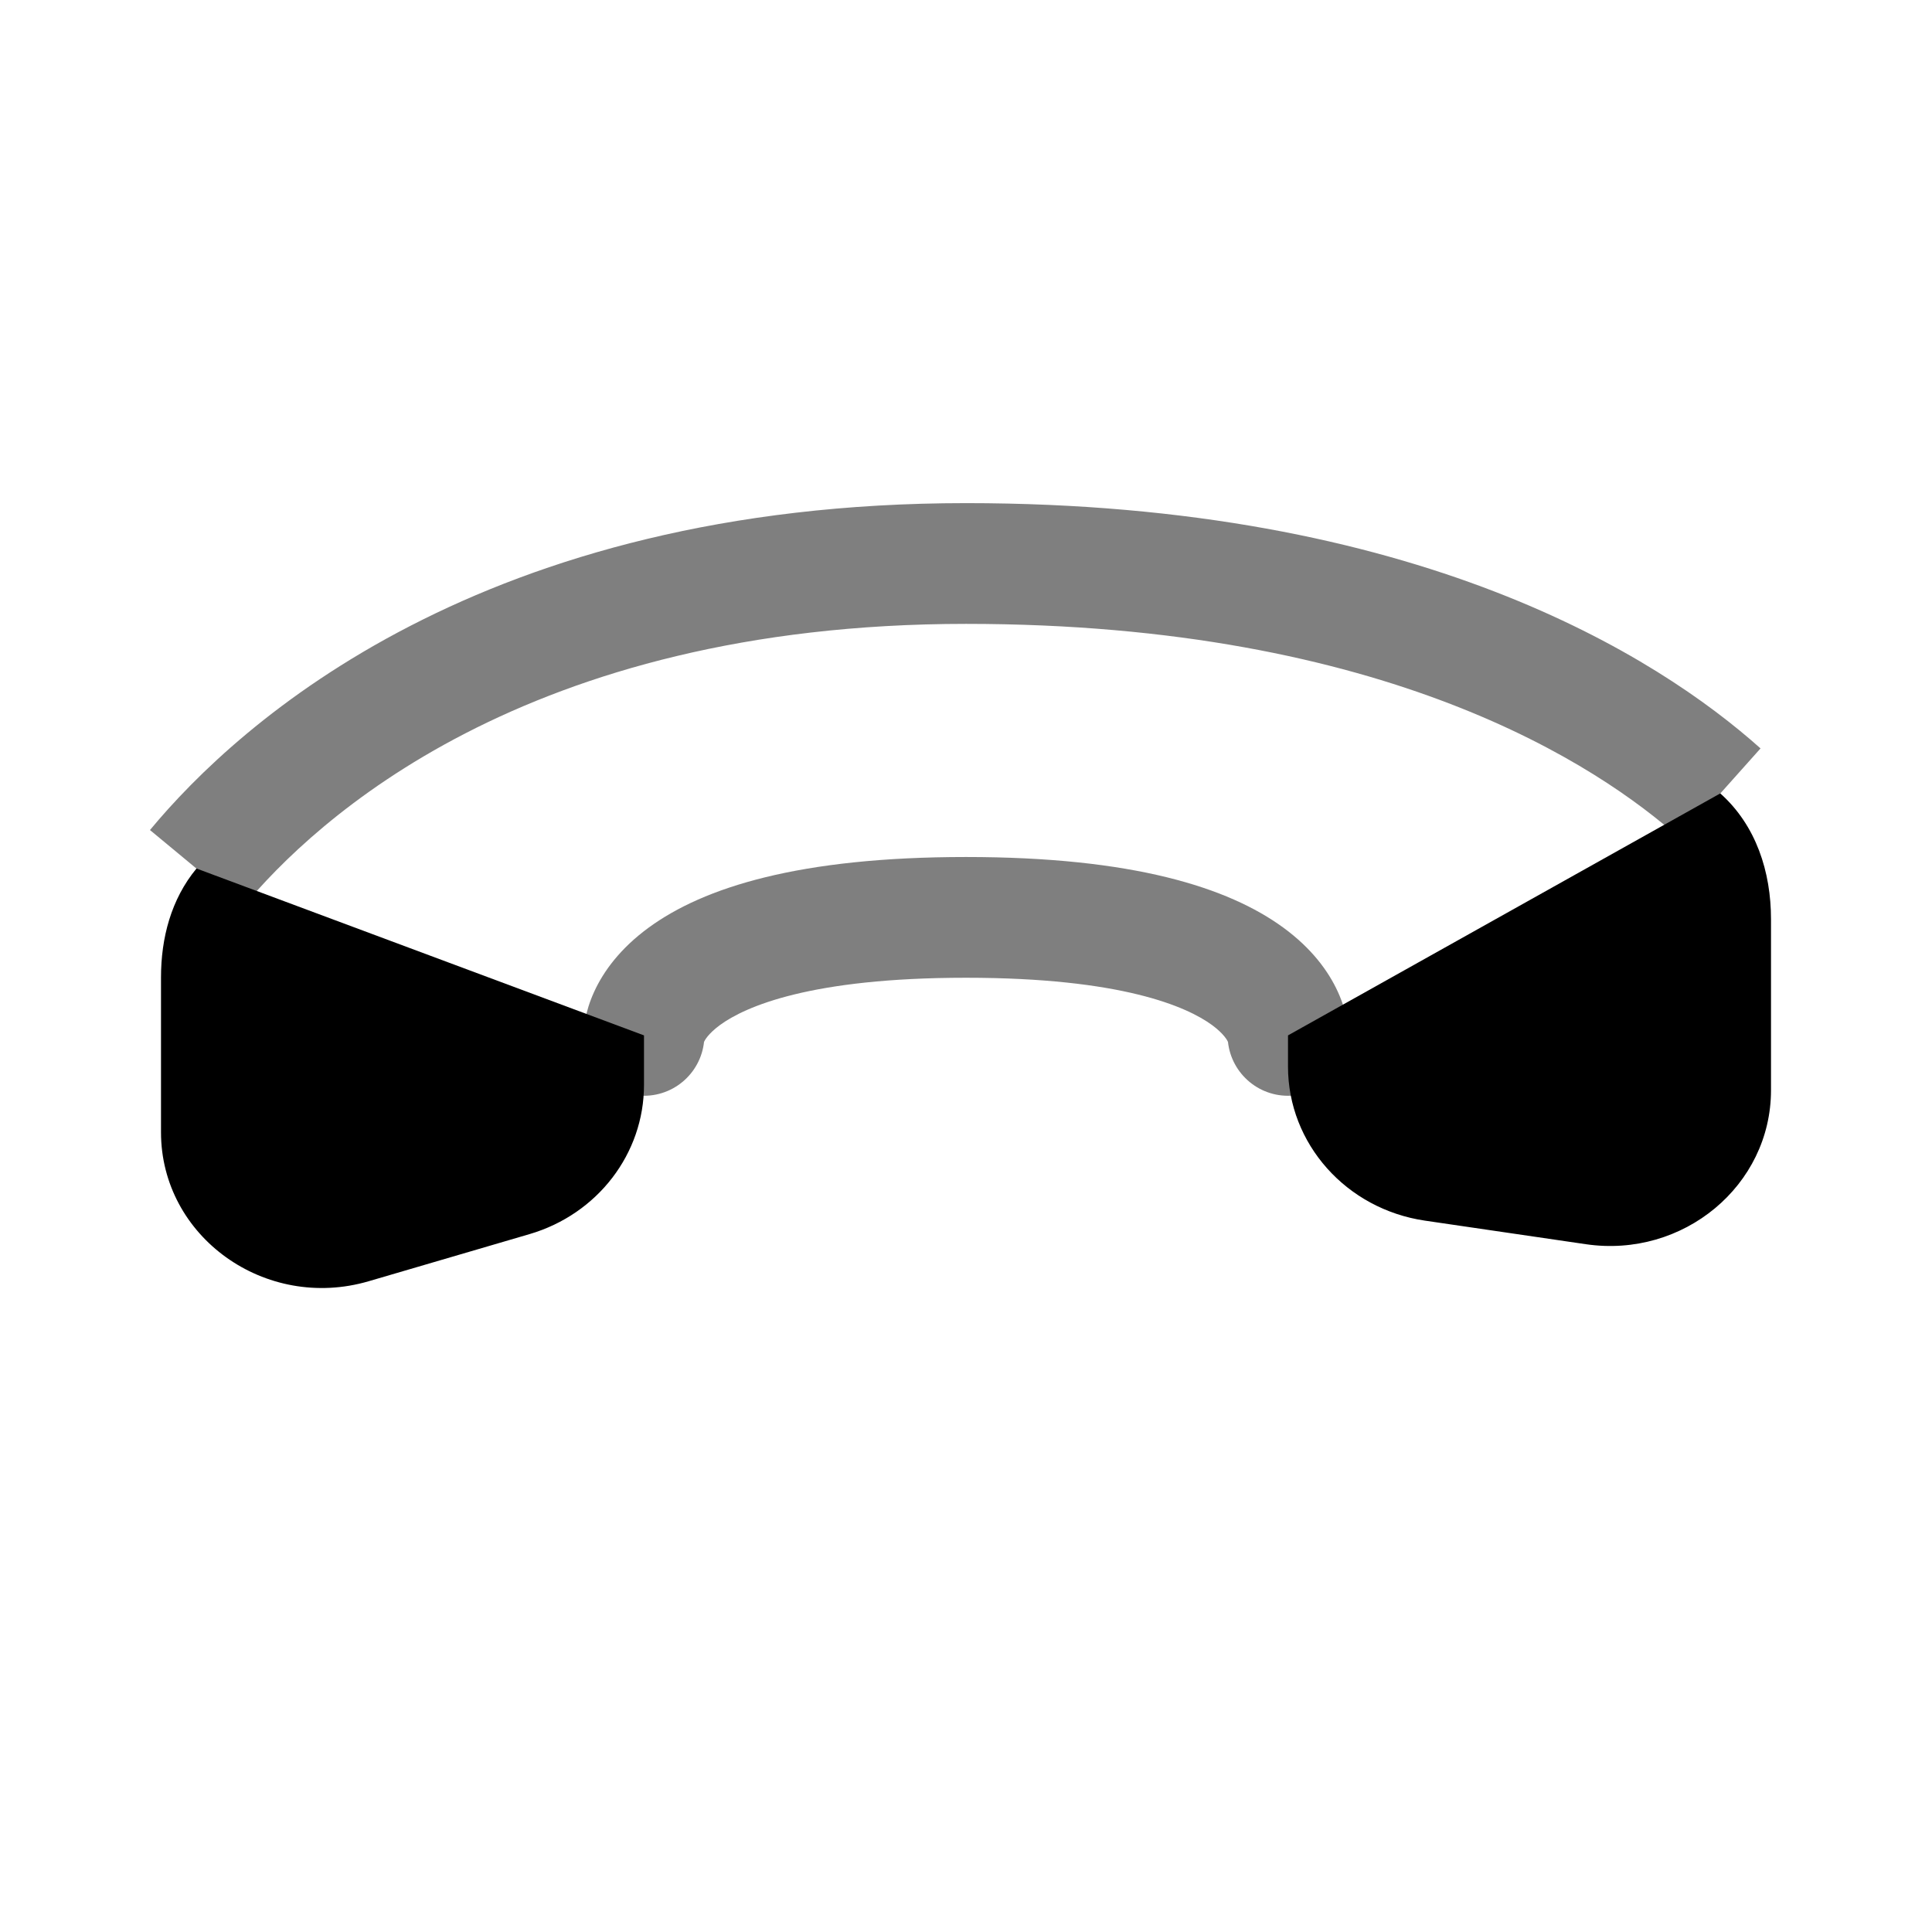 <svg viewBox="0 0 24 24" xmlns="http://www.w3.org/2000/svg"><path d="M8 12.862L8 13.478C8 14.331 7.423 15.082 6.58 15.33L4.58 15.916C3.296 16.292 2 15.363 2 14.065L2 12.142C2 11.653 2.125 11.171 2.441 10.789M21.37 9.856C21.816 10.254 22 10.832 22 11.418V13.543C22 14.727 20.91 15.633 19.7 15.456L17.7 15.163C16.723 15.019 16 14.207 16 13.25V12.862" stroke-width="1.5"/><path opacity="0.5" d="M7.25 12.862C7.25 13.276 7.586 13.612 8 13.612C8.414 13.612 8.75 13.276 8.75 12.862H7.25ZM12 7V7.75V7ZM15.25 12.862C15.25 13.276 15.586 13.612 16 13.612C16.414 13.612 16.75 13.276 16.75 12.862L15.25 12.862ZM12 11.396V10.646V11.396ZM3.018 11.268C3.902 10.201 6.513 7.75 12 7.75V6.25C5.99 6.25 2.979 8.964 1.863 10.311L3.018 11.268ZM12 7.75C17.233 7.75 19.865 9.517 20.871 10.416L21.87 9.297C20.595 8.158 17.609 6.25 12 6.25V7.75ZM16 12.862C16.75 12.862 16.75 12.861 16.75 12.86C16.75 12.86 16.75 12.859 16.75 12.858C16.75 12.857 16.75 12.855 16.75 12.854C16.75 12.851 16.75 12.848 16.75 12.845C16.75 12.838 16.75 12.832 16.749 12.825C16.749 12.811 16.748 12.795 16.746 12.777C16.743 12.743 16.738 12.702 16.728 12.655C16.71 12.562 16.678 12.449 16.62 12.322C16.503 12.065 16.294 11.781 15.943 11.524C15.257 11.022 14.069 10.646 12 10.646V12.146C13.931 12.146 14.743 12.504 15.057 12.734C15.206 12.844 15.247 12.926 15.255 12.944C15.26 12.955 15.259 12.955 15.256 12.943C15.255 12.936 15.253 12.927 15.252 12.914C15.252 12.907 15.251 12.899 15.251 12.891C15.251 12.886 15.25 12.882 15.25 12.877C15.25 12.875 15.25 12.872 15.25 12.87C15.25 12.868 15.25 12.867 15.25 12.866C15.25 12.865 15.25 12.864 15.25 12.864C15.25 12.863 15.25 12.862 16 12.862ZM12 10.646C9.931 10.646 8.743 11.022 8.057 11.524C7.706 11.781 7.497 12.065 7.38 12.322C7.322 12.449 7.29 12.562 7.272 12.655C7.263 12.702 7.257 12.743 7.254 12.777C7.253 12.795 7.252 12.811 7.251 12.825C7.251 12.832 7.25 12.838 7.25 12.845C7.25 12.848 7.25 12.851 7.25 12.854C7.25 12.855 7.25 12.857 7.25 12.858C7.25 12.859 7.25 12.86 7.25 12.86C7.25 12.861 7.25 12.862 8 12.862C8.75 12.862 8.75 12.863 8.75 12.864C8.75 12.864 8.75 12.865 8.75 12.866C8.75 12.867 8.75 12.868 8.75 12.87C8.75 12.872 8.75 12.875 8.75 12.877C8.75 12.882 8.75 12.886 8.749 12.891C8.749 12.899 8.749 12.907 8.748 12.914C8.747 12.927 8.745 12.936 8.744 12.943C8.742 12.955 8.74 12.955 8.745 12.944C8.753 12.926 8.794 12.844 8.943 12.734C9.257 12.504 10.069 12.146 12 12.146V10.646Z"/></svg>